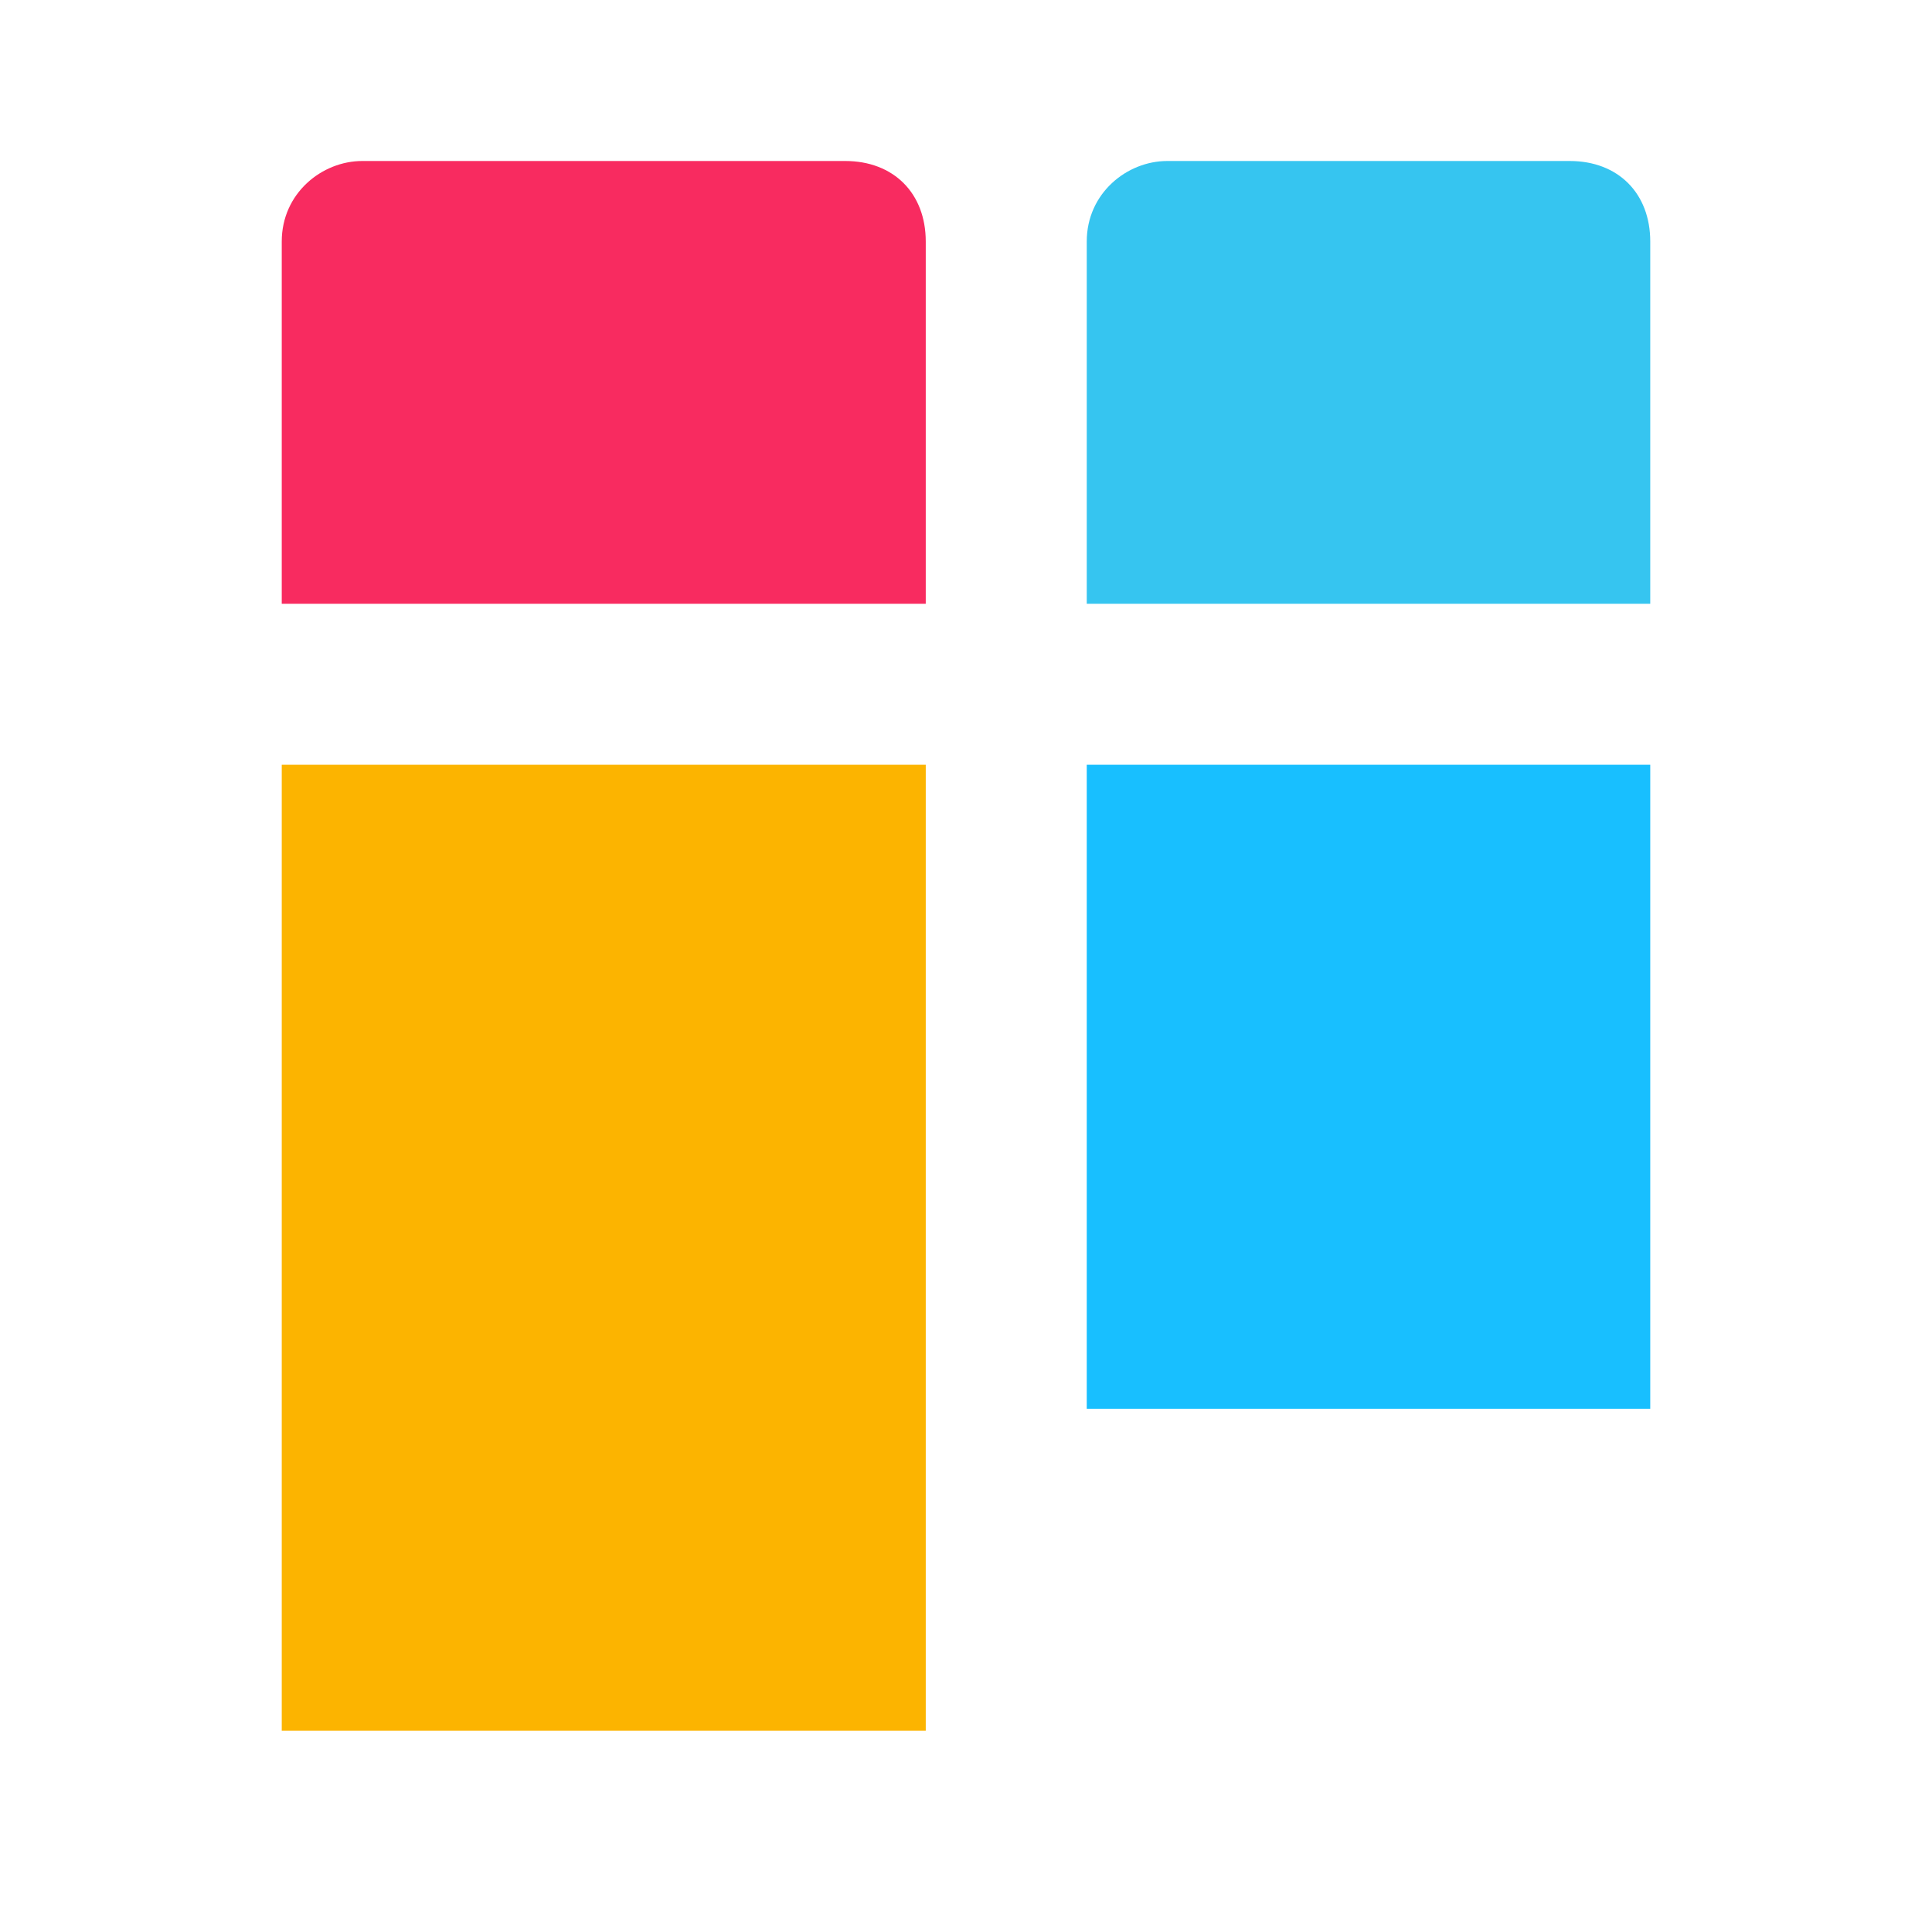 <svg xmlns="http://www.w3.org/2000/svg" viewBox="0 0 24 24">
  <path d="M11.5 9.5L11.5 21.5 3.5 21.5 3.5 9.5 11.5 9.5" fill="#FCB400"/>
  <path d="M20.5 9.5L20.5 17.5 13.5 17.5 13.5 9.5 20.5 9.5" fill="#18BFFF"/>
  <path d="M11.5 3.0L11.5 7.5 3.5 7.5 3.5 3.0C3.5 2.4 4.0 2.0 4.5 2.0L10.5 2.0C11.1 2.0 11.5 2.4 11.5 3.0" fill="#F82B60"/>
  <path d="M20.5 3.0L20.5 7.5 13.5 7.5 13.5 3.0C13.5 2.4 14.0 2.0 14.5 2.0L19.5 2.0C20.1 2.0 20.5 2.4 20.5 3.0" fill="#36C5F0"/>
</svg> 